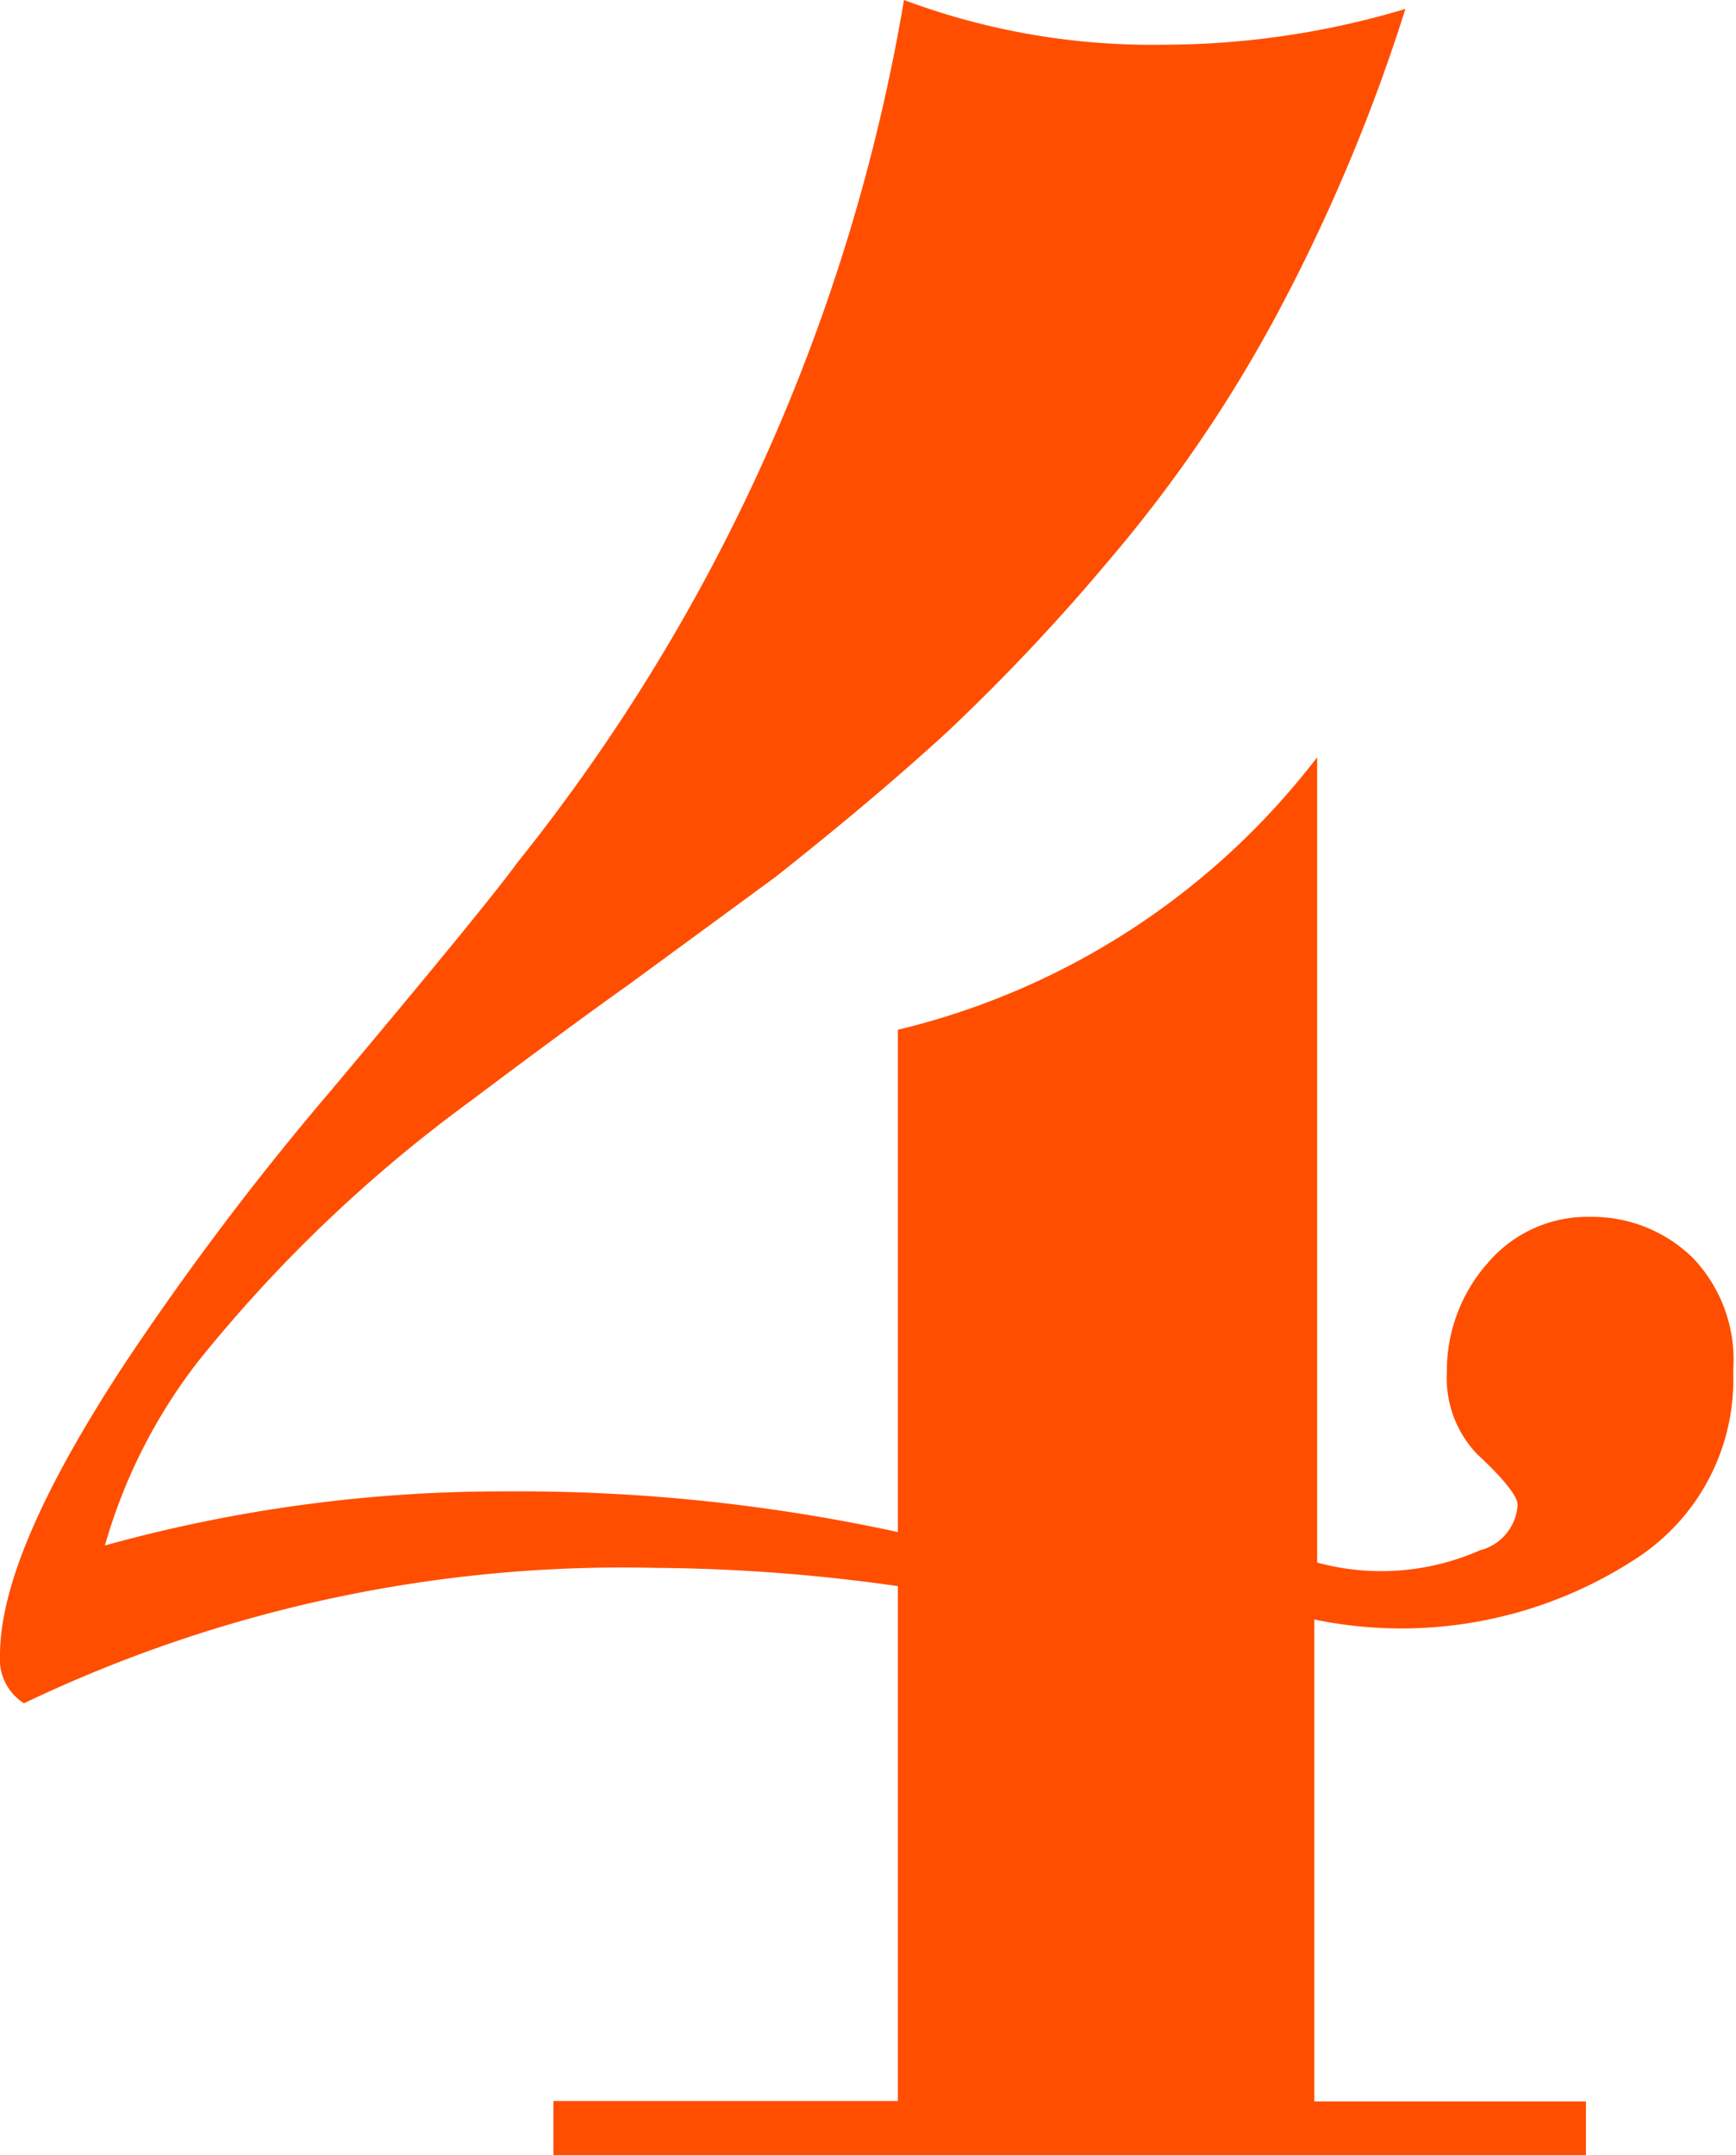 <svg xmlns="http://www.w3.org/2000/svg" viewBox="0 0 42.69 52.99"><defs><style>.cls-1{fill:#ff4e00;}</style></defs><g id="Слой_2" data-name="Слой 2"><g id="Слой_1-2" data-name="Слой 1"><g id="_4" data-name="4"><path class="cls-1" d="M13.61,51.66h8.47V39a44,44,0,0,0-6-.45A34.1,34.1,0,0,0,.59,41.88,1.28,1.28,0,0,1,0,40.7c0-1.67,1-4,3-7.07A71,71,0,0,1,8.1,26.86q3.83-4.56,4.63-5.66A46.19,46.19,0,0,0,22.23,0a17.39,17.39,0,0,0,6.33,1.1,20.8,20.8,0,0,0,6-.88,44,44,0,0,1-3.16,7.51,34.13,34.13,0,0,1-4.09,6A49.81,49.81,0,0,1,23.29,18q-1.8,1.65-4.23,3.57l-3.6,2.64q-1.41,1-3.9,2.87a35.29,35.29,0,0,0-6.7,6.41A13.33,13.33,0,0,0,2.58,38a36.53,36.53,0,0,1,9.86-1.33,44,44,0,0,1,9.64,1V25.32a18.4,18.4,0,0,0,10.31-6.7v19.8a6,6,0,0,0,4-.3A1.23,1.23,0,0,0,37.32,37c0-.2-.32-.62-1-1.25a2.7,2.7,0,0,1-.74-2,4,4,0,0,1,1-2.69,3.22,3.22,0,0,1,2.54-1.14,3.54,3.54,0,0,1,2.5,1,3.62,3.62,0,0,1,1,2.79,5.24,5.24,0,0,1-2.43,4.64,10.55,10.55,0,0,1-7.87,1.47V51.67H39V53H13.61Z"/></g></g></g></svg>